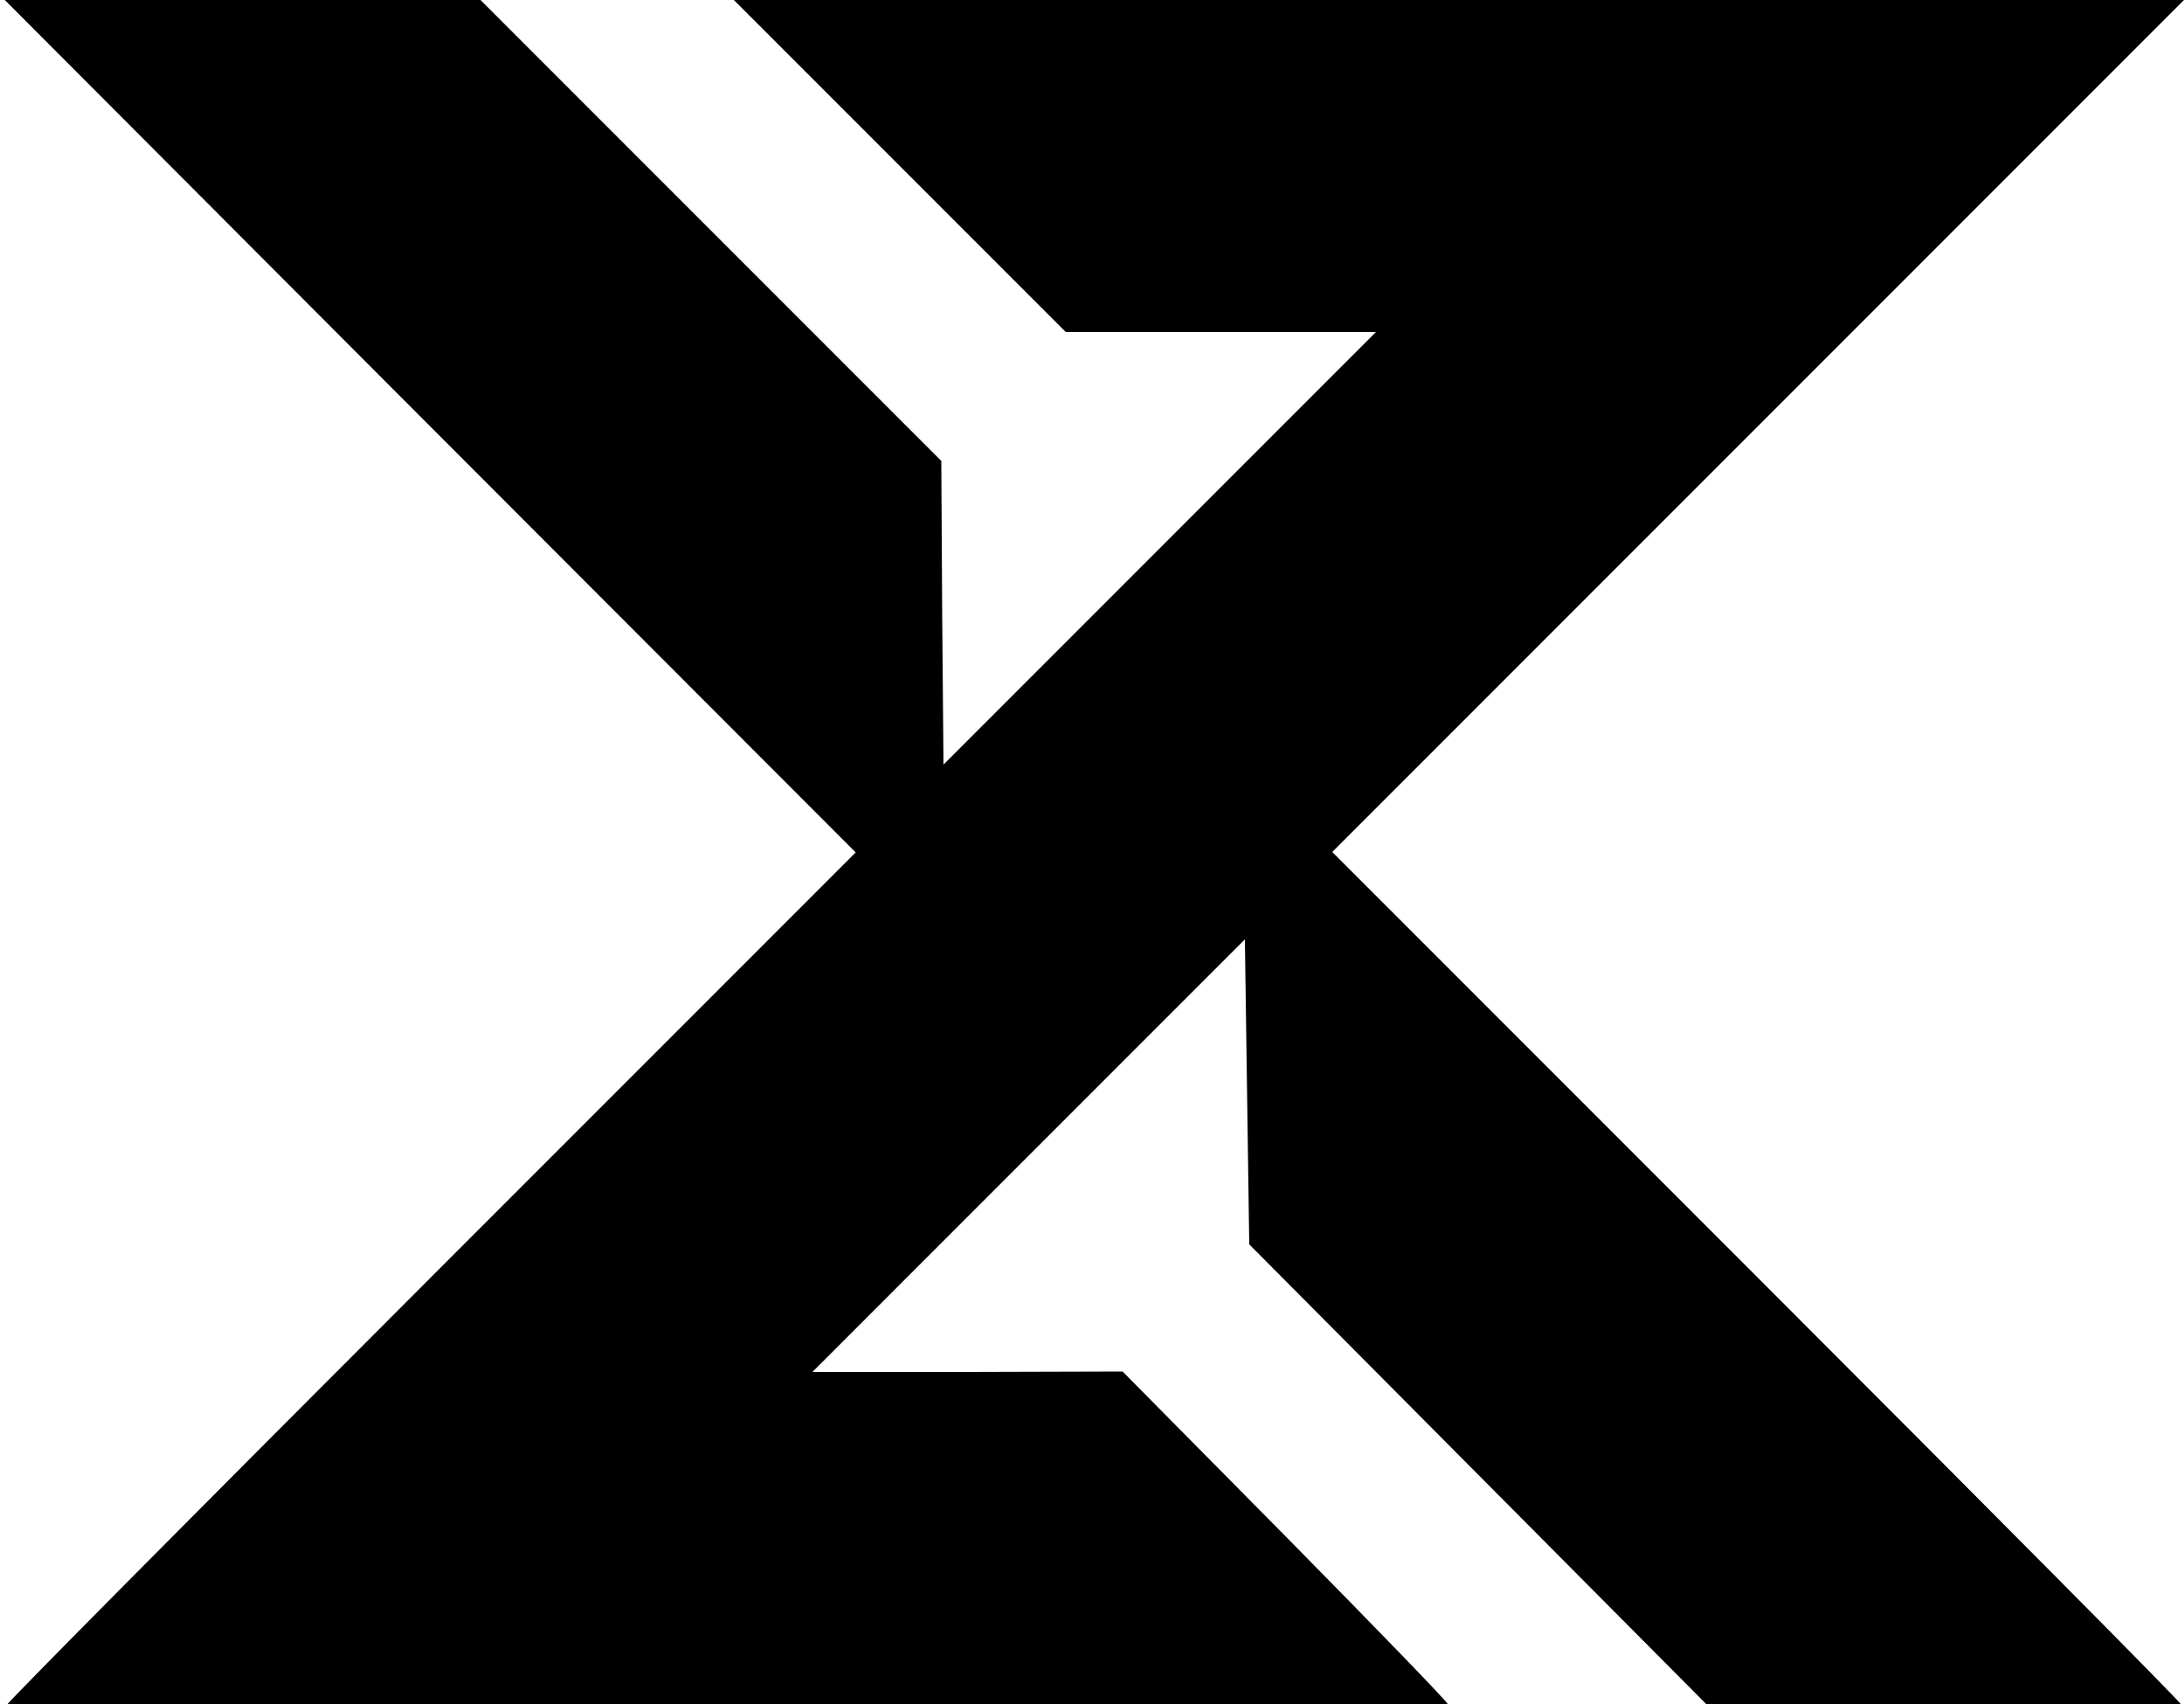 <svg id="eB5syULGldZ1" xmlns="http://www.w3.org/2000/svg" xmlns:xlink="http://www.w3.org/1999/xlink"
  viewBox="0 0 500 390" shape-rendering="geometricPrecision" text-rendering="geometricPrecision">
  <g transform="matrix(.1 0 0-.1 0.5 445)">
    <path
      d="M980,3474l974-975-972-972C447,992,10,552,10,547c0-4,743-7,1650-7c957,0,1650,4,1650,9s-168,178-372,385l-373,377-355-1h-355l495,495l495,495l5-349l5-349l528-531l528-531h539c297,0,540,3,540,7c0,5-438,446-972,980l-973,973l975,975l975,975h-1660-1660l380-380l380-380h355h355l-495-495-495-495-3,347-2,348-528,528-527,527h-544-545l974-976Z" />
  </g>
</svg>